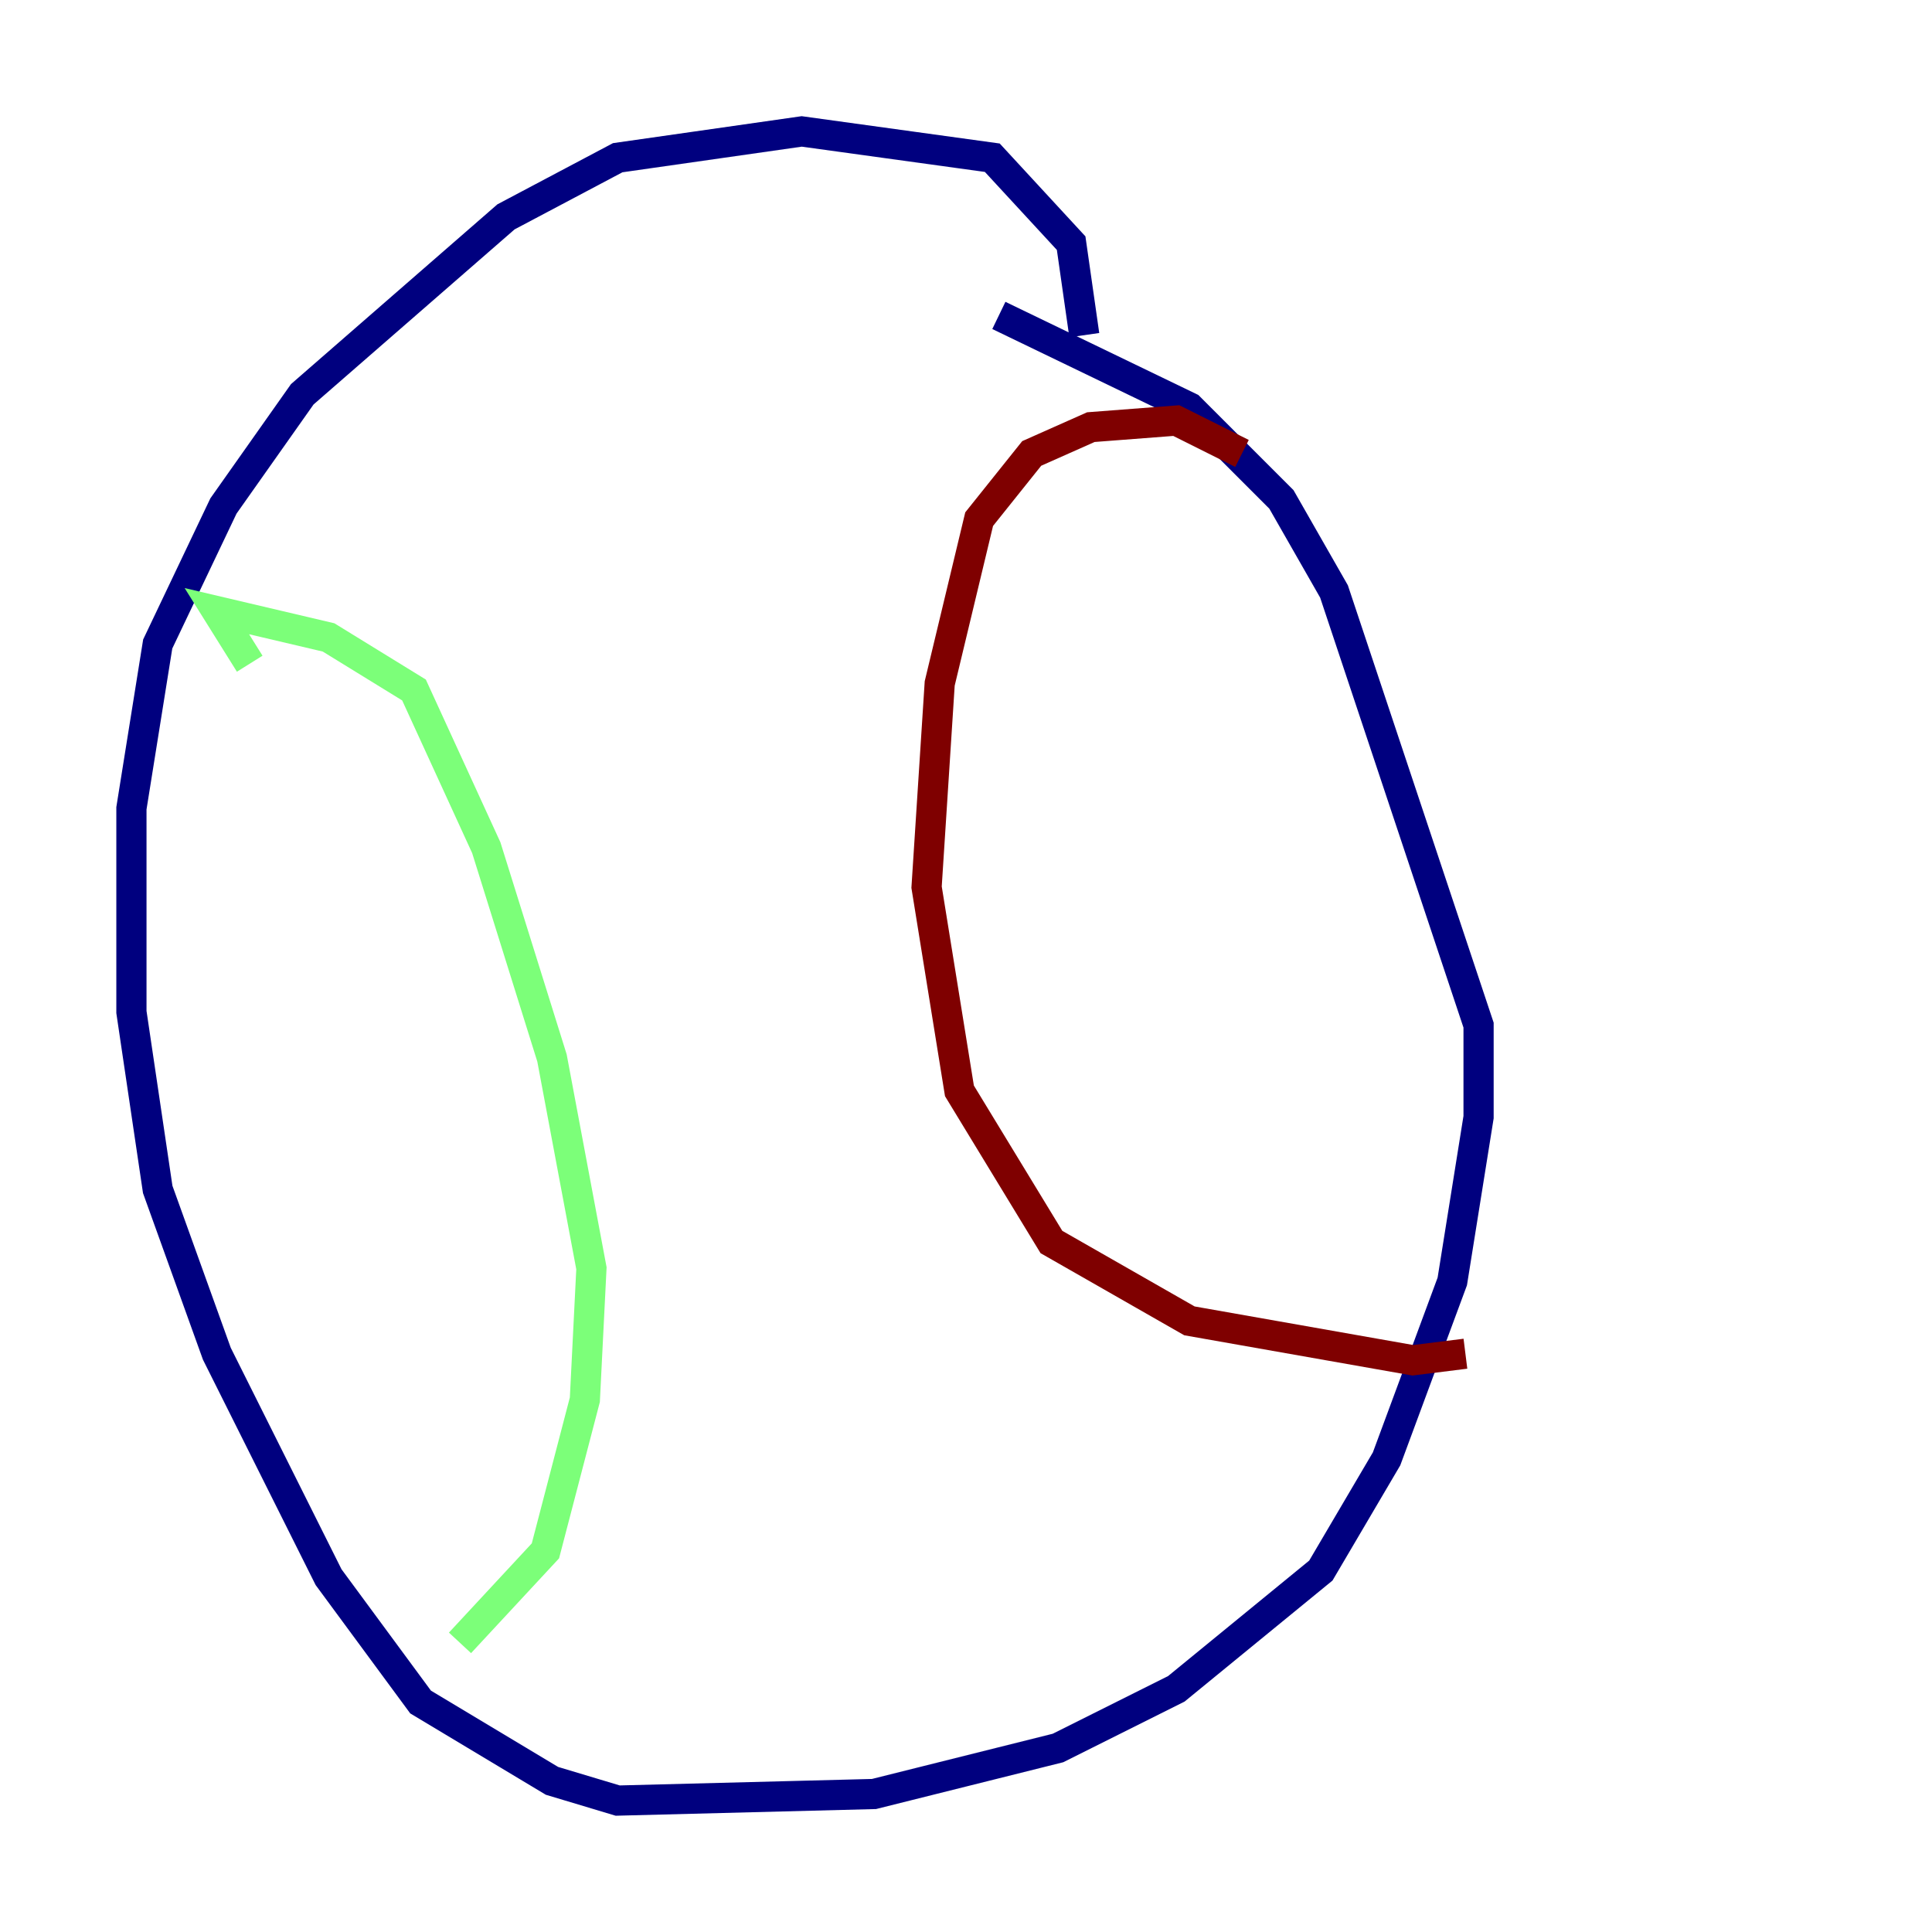 <?xml version="1.0" encoding="utf-8" ?>
<svg baseProfile="tiny" height="128" version="1.2" viewBox="0,0,128,128" width="128" xmlns="http://www.w3.org/2000/svg" xmlns:ev="http://www.w3.org/2001/xml-events" xmlns:xlink="http://www.w3.org/1999/xlink"><defs /><polyline fill="none" points="71.837,22.204 70.966,16.109 65.742,10.449 53.116,8.707 40.925,10.449 33.524,14.367 20.027,26.122 14.803,33.524 10.449,42.667 8.707,53.551 8.707,67.048 10.449,78.803 14.367,89.687 21.769,104.49 27.864,112.762 36.571,117.986 40.925,119.293 57.905,118.857 70.095,115.809 77.932,111.891 87.51,104.054 91.864,96.653 96.218,84.898 97.959,74.014 97.959,67.918 88.381,39.184 84.898,33.088 78.803,26.993 66.177,20.898" stroke="#00007f" stroke-width="2" /><polyline fill="none" points="16.544,43.973 14.367,40.49 21.769,42.231 27.429,45.714 32.218,56.163 36.571,70.095 39.184,84.027 38.748,92.735 36.136,102.748 30.476,108.844" stroke="#7cff79" stroke-width="2" /><polyline fill="none" points="82.286,30.041 77.932,27.864 72.272,28.299 68.354,30.041 64.871,34.395 62.258,45.279 61.388,58.776 63.565,72.272 69.66,82.286 78.803,87.51 93.605,90.122 97.088,89.687" stroke="#7f0000" stroke-width="2" /></svg>